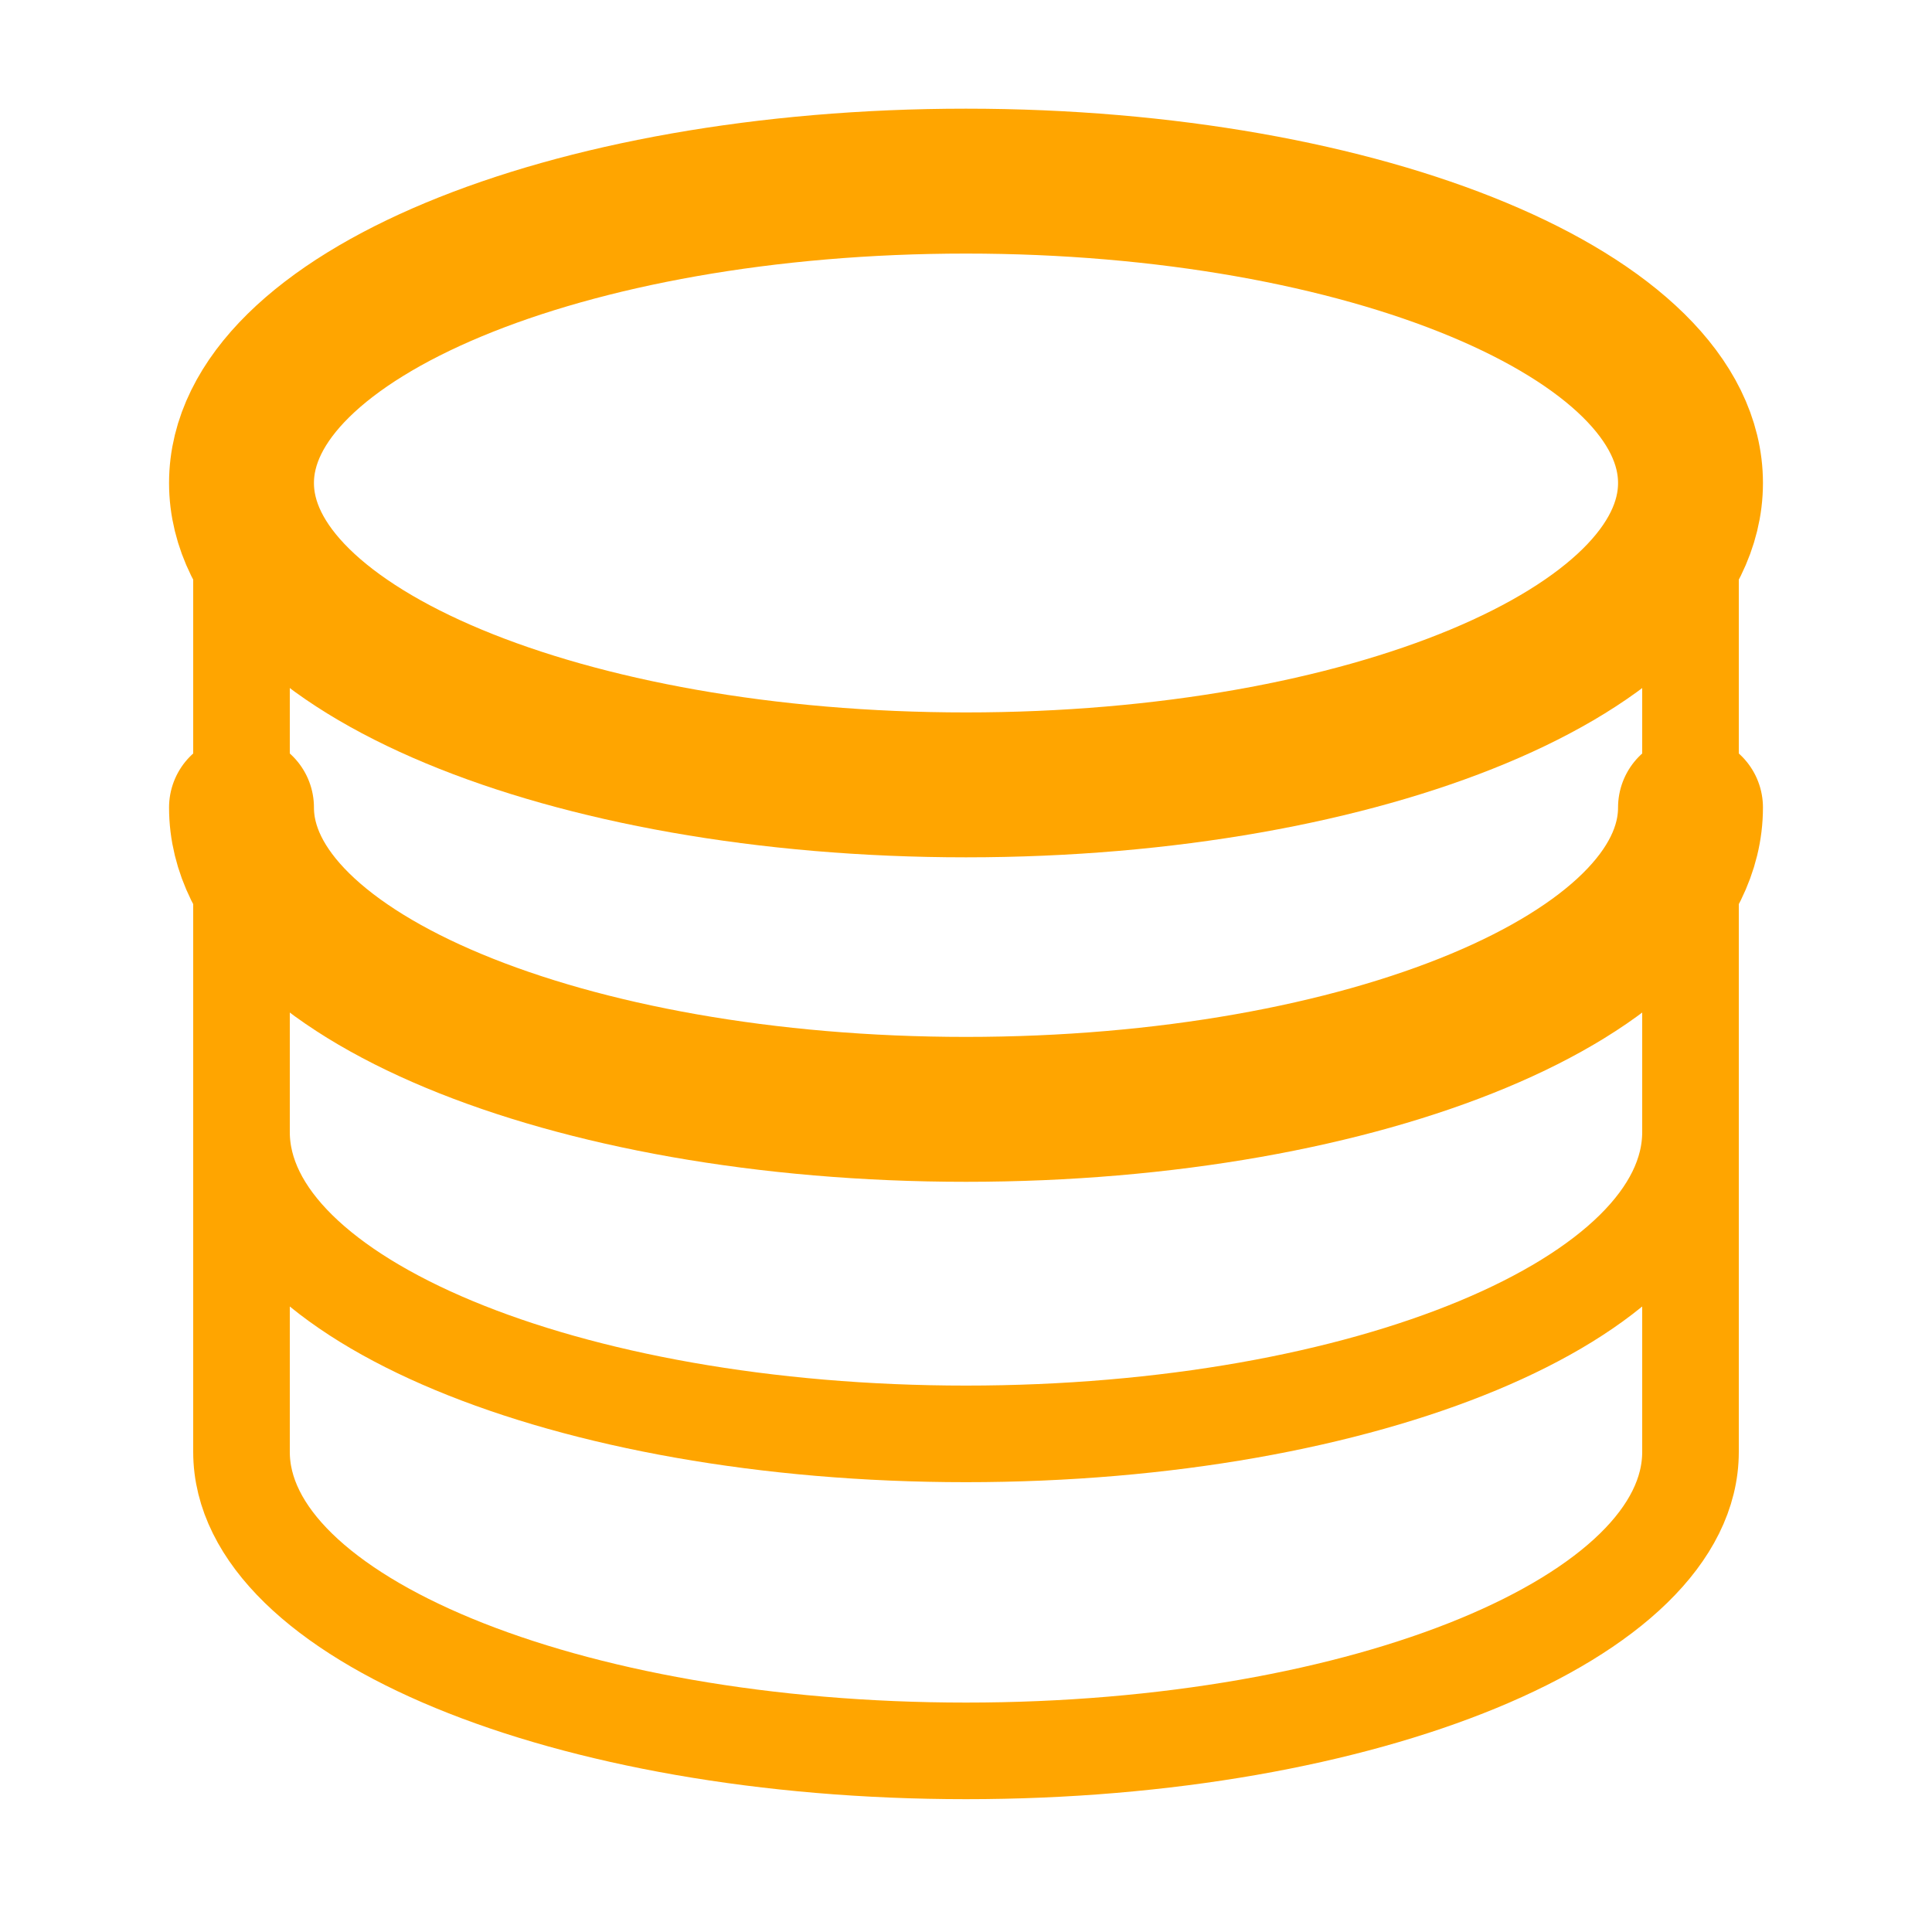 <svg
  width="40"
  height="40"
  viewBox="0 0 40 40"
  fill="none"
  xmlns="http://www.w3.org/2000/svg"
>
<path
    d="M20 16.25C28.284 16.25 35 13.451 35 10C35 6.548 28.284 3.75 20 3.75C11.716 3.75 5 6.548 5 10C5 13.451 11.716 16.25 20 16.25Z"
    stroke="orange"
    stroke-width="3"
    stroke-miterlimit="10"
    stroke-linecap="round"
  />
<path
    d="M35 16.718C35 20.17 28.281 22.968 20 22.968C11.719 22.968 5 20.17 5 16.718"
    stroke="orange"
    stroke-width="3"
    stroke-miterlimit="10"
    stroke-linecap="round"
  />
<path
    d="M35 23.437C35 26.889 28.281 29.687 20 29.687C11.719 29.687 5 26.889 5 23.437"
    stroke="orange"
    stroke-width="2"
    stroke-miterlimit="10"
    stroke-linecap="round"
  />
<path
    d="M5 9.94V30.059C5 33.478 11.719 36.25 20 36.25C28.281 36.25 35 33.478 35 30.059V9.94"
    stroke="orange"
    stroke-width="2"
    stroke-miterlimit="10"
    stroke-linecap="round"
  />
</svg>
